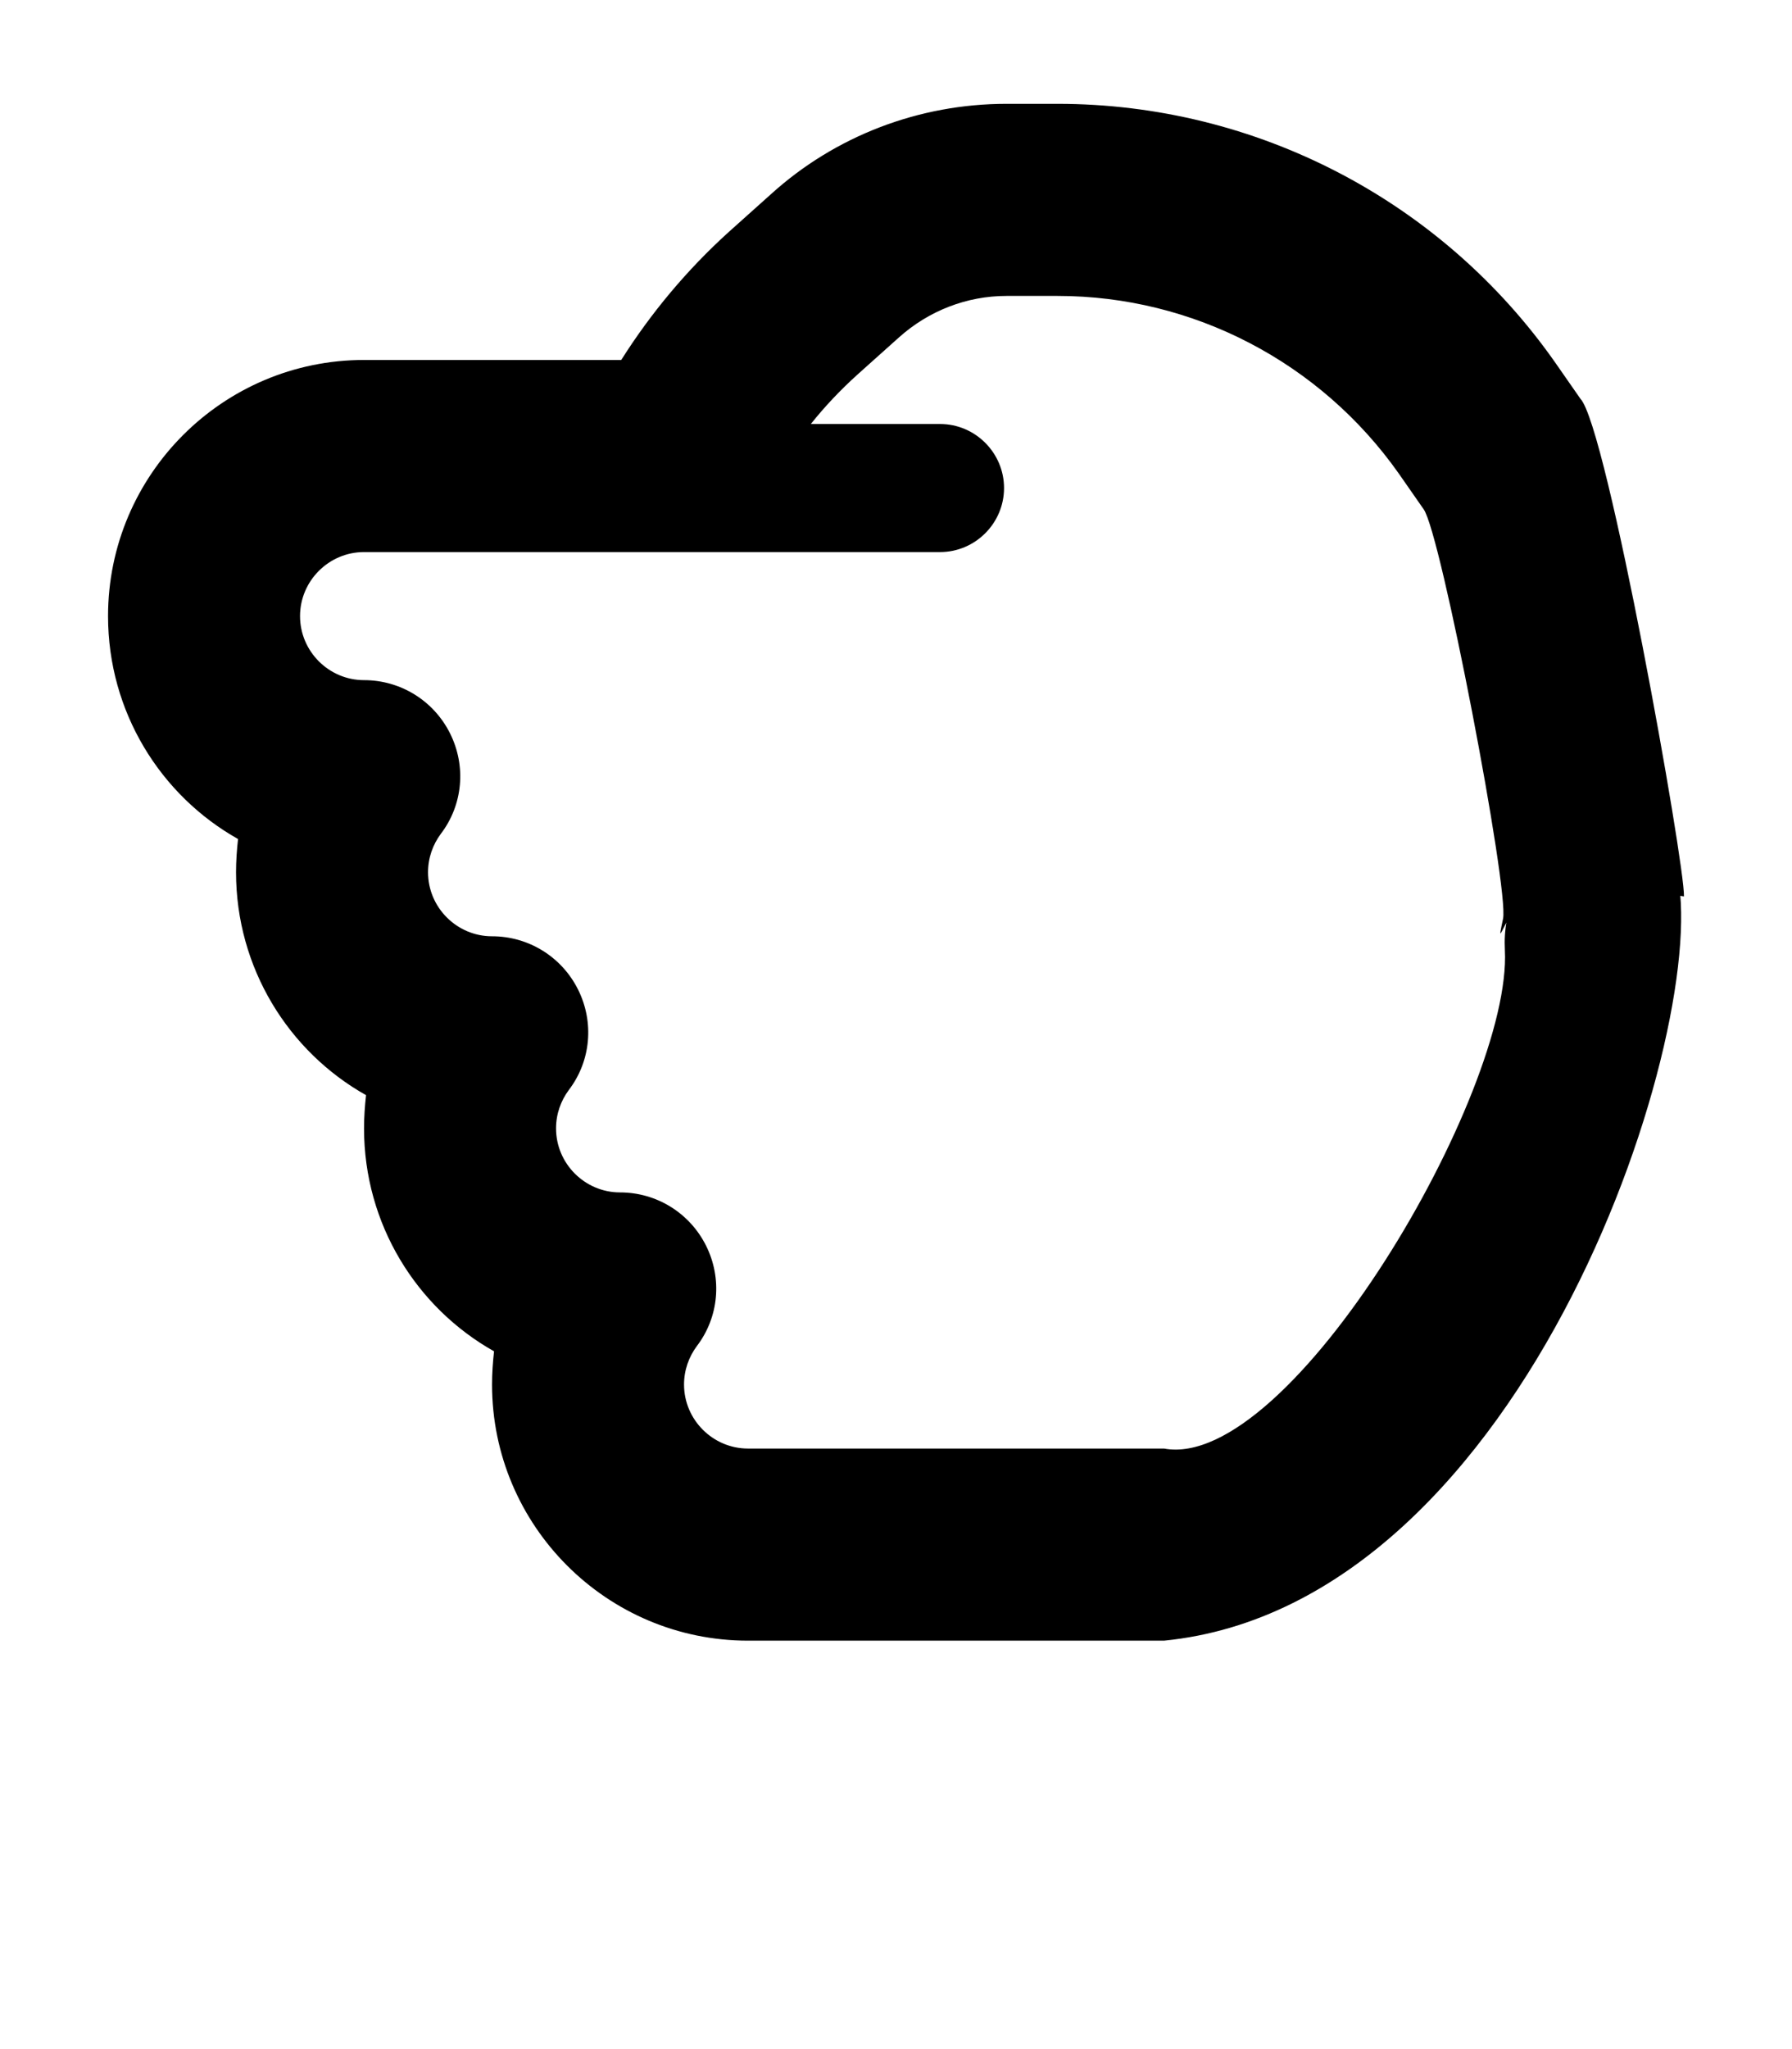 <?xml version="1.0" encoding="utf-8"?>
<svg viewBox="0 0 448 512" xmlns="http://www.w3.org/2000/svg">
  <defs/>
  <path fill="#000000" d="M 144 350.934 C 144 359.734 151.2 366.934 160 366.934 C 168.8 366.934 176 359.734 176 350.934 C 176 341.834 181.1 333.534 189.3 329.434 C 197.5 325.334 207.2 326.234 214.4 331.734 C 217.1 333.734 220.4 334.934 224 334.934 C 232.8 334.934 240 327.734 240 318.934 C 240 309.834 245.1 301.534 253.3 297.434 C 261.5 293.334 271.2 294.234 278.4 299.734 C 281.1 301.734 284.4 302.934 288 302.934 C 296.8 302.934 304 295.734 304 286.934 C 304 277.834 309.1 269.534 317.3 265.434 C 325.5 261.334 335.2 262.234 342.4 267.734 C 345.1 269.734 348.4 270.934 352 270.934 C 360.8 270.934 368 263.734 368 254.934 L 368 150.934 C 373.826 119.312 278.951 63.905 243.473 65.725 C 233.303 66.247 223.829 62.335 223.829 52.235 L 223.544 22.869 C 259.851 13.43 406.916 59.377 416 150.934 L 416 254.934 C 416 290.234 387.3 318.934 352 318.934 C 349.2 318.934 346.4 318.734 343.7 318.434 C 332.8 337.834 311.9 350.934 288 350.934 C 285.2 350.934 282.4 350.734 279.7 350.434 C 268.8 369.834 247.9 382.934 224 382.934 C 221.2 382.934 218.4 382.734 215.7 382.434 C 204.8 401.834 183.9 414.934 160 414.934 C 124.7 414.934 96 386.234 96 350.934 L 96 286.634 C 84.3 279.234 73.5 270.234 64 259.734 L 81.8 243.634 L 64 259.734 L 54.6 249.234 C 40 233.134 32 212.134 32 190.334 L 32 177.534 C 32 127.934 56.2 81.434 96.8 53.034 L 110.6 72.734 L 96.8 53.034 L 105.7 46.834 C 112.6 40.222 222.135 20.672 230.035 20.957 L 225.196 51.39 C 225.196 63.99 247.955 68.747 235.593 66.18 C 228.293 64.664 139.3 81.697 133.3 86.034 L 120.2 67.334 L 133.3 86.034 L 124.4 92.234 C 96.6 111.834 80 143.634 80 177.534 L 80 190.334 C 80 200.234 83.7 209.734 90.3 217.134 L 99.7 227.634 C 103.5 231.834 107.6 235.734 112 239.234 L 112 206.934 C 112 198.134 119.2 190.934 128 190.934 C 136.8 190.934 144 198.134 144 206.934 L 144 272.634 L 144 286.934 L 144 350.934 Z" style="transform-origin: 224px 217.944px;" transform="matrix(0, 1, -1, 0, -0, 0)"/>
</svg>